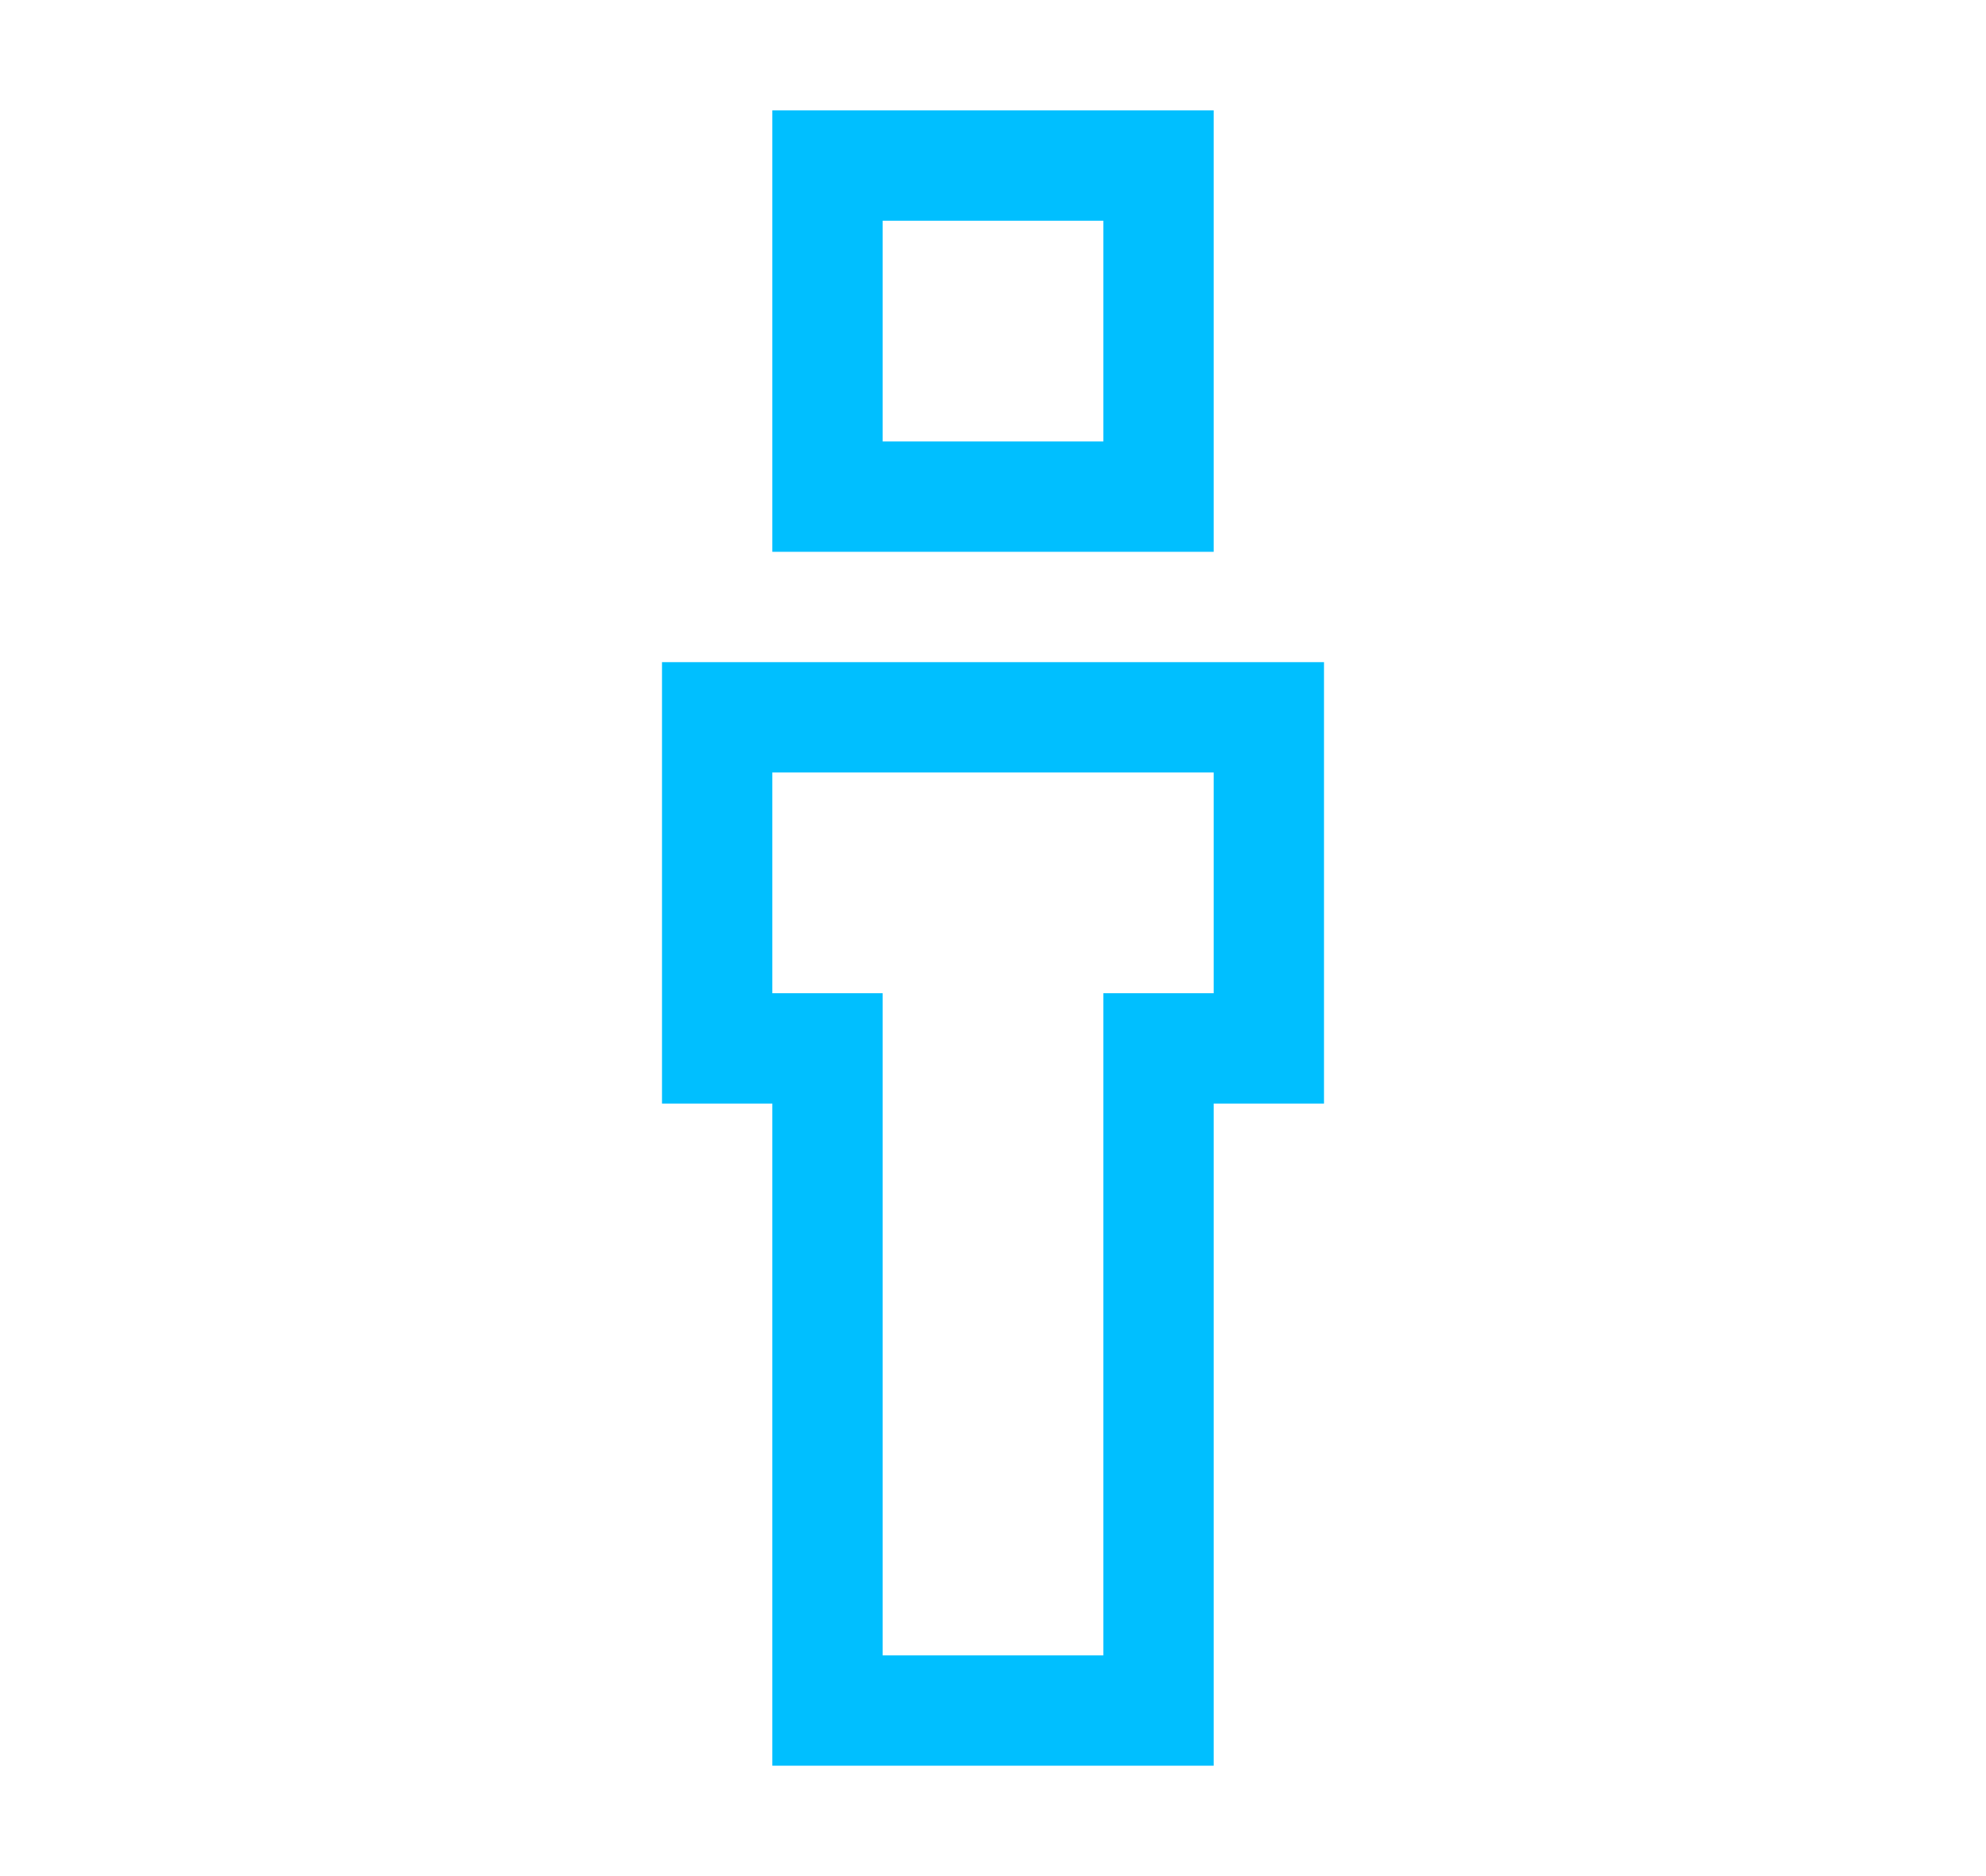 <?xml version="1.0" encoding="utf-8"?>
<!-- Generator: Adobe Illustrator 16.0.0, SVG Export Plug-In . SVG Version: 6.00 Build 0)  -->
<!DOCTYPE svg PUBLIC "-//W3C//DTD SVG 1.1//EN" "http://www.w3.org/Graphics/SVG/1.1/DTD/svg11.dtd">
<svg version="1.1" id="Layer_1" xmlns="http://www.w3.org/2000/svg" xmlns:xlink="http://www.w3.org/1999/xlink" x="0px" y="0px"
	 width="18px" height="17px" viewBox="0 0 18 17" enable-background="new 0 0 18 17" xml:space="preserve">
<g>
	<rect x="8" y="2" fill="none" width="2" height="2"/>
	<polygon fill="none" points="7,9 8,9 8,10 8,15 10,15 10,10 10,9 11,9 11,7 7,7 	"/>
	<path fill="#00BFFF" d="M11,5V4V2V1h-1H8H7v1v2v1h3H11z M8,4V2h2v2H8z"/>
	<path fill="#00BFFF" d="M11,6H7H6v1v2v1h1v5v1h1h3v-1v-5h1V9V7V6H11z M11,9h-1v1v5H8v-5V9H7V7h4V9z"/>
</g>
<g>
</g>
<g>
</g>
<g>
</g>
<g>
</g>
<g>
</g>
<g>
</g>
</svg>
